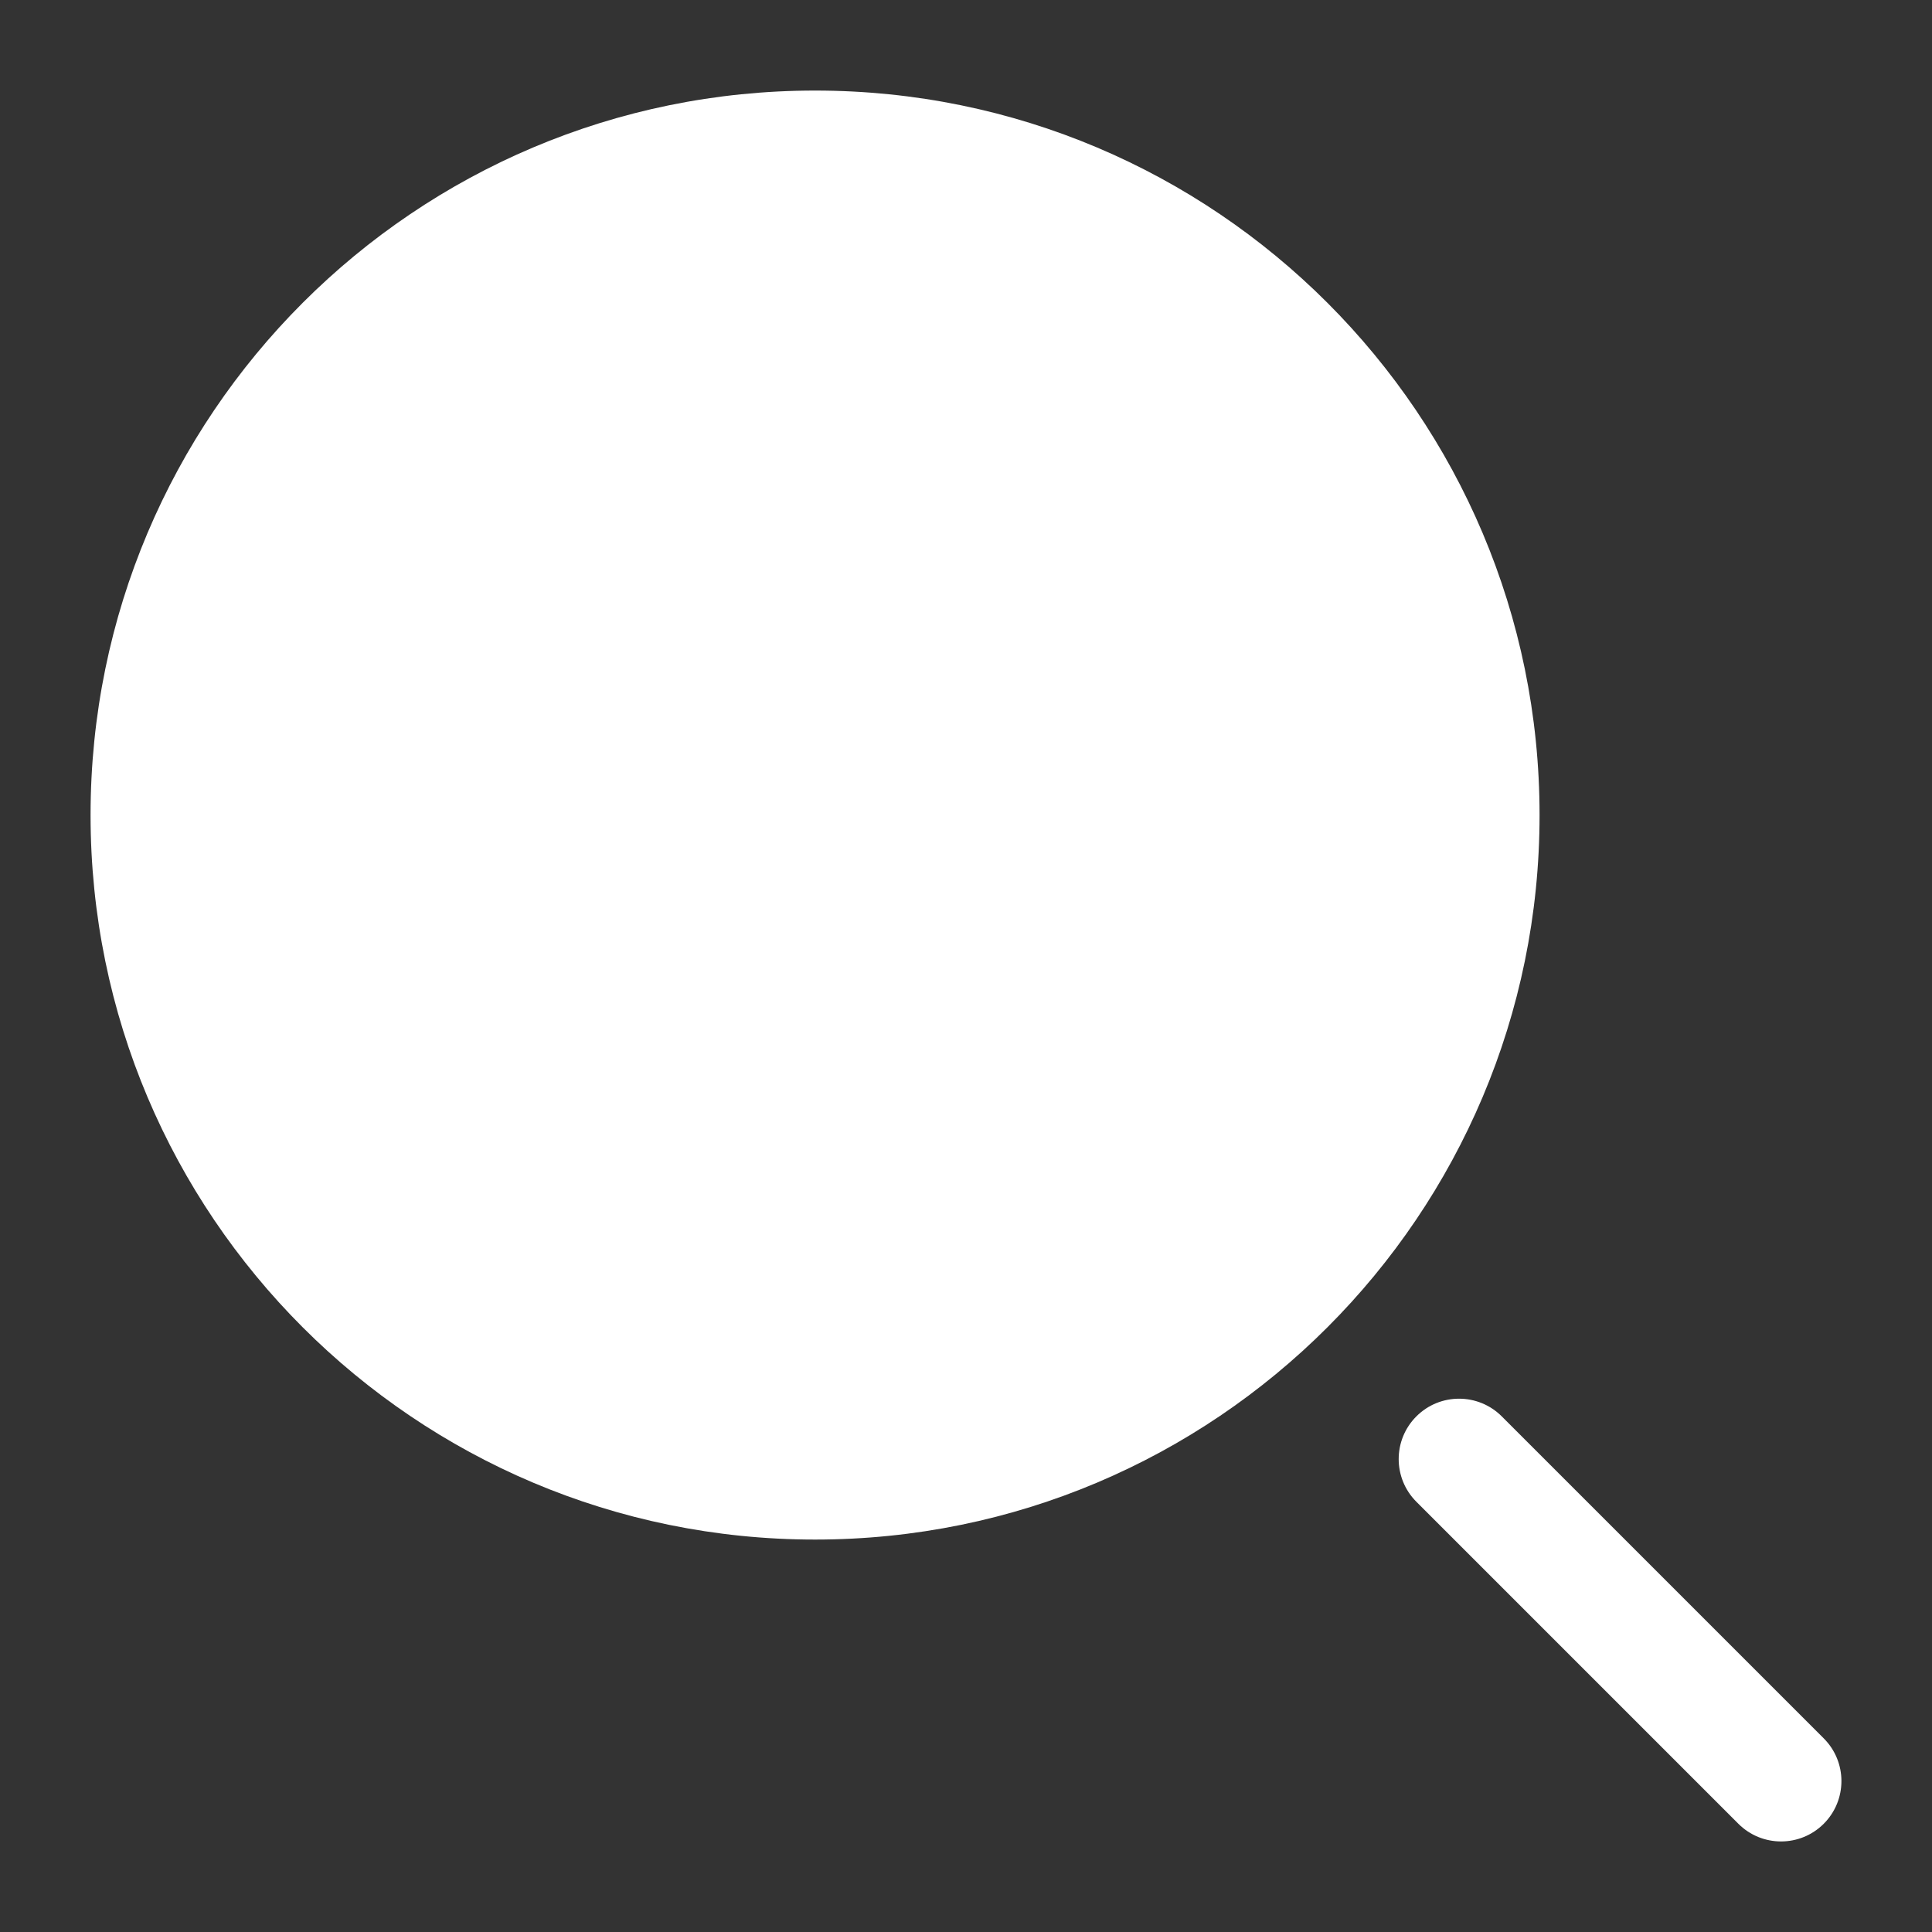 <svg width="512" height="512" viewBox="0 0 512 512" fill="none" xmlns="http://www.w3.org/2000/svg">
<rect x="0" y="0" width="512" height="512" fill="#333333" stroke="none"/>
<path d="M24 216C24 109.961 109.961 24 216 24C322.039 24 408 109.961 408 216C408 322.039 322.039 408 216 408C109.961 408 24 322.039 24 216Z" fill="white"/>
<path d="M397.98 375.355C391.732 369.107 381.601 369.106 375.353 375.355C369.105 381.603 369.105 391.734 375.353 397.982L460.684 483.315C466.932 489.563 477.063 489.563 483.311 483.315C489.56 477.066 489.56 466.936 483.312 460.687L397.98 375.355Z" fill="white"/>
</svg>
